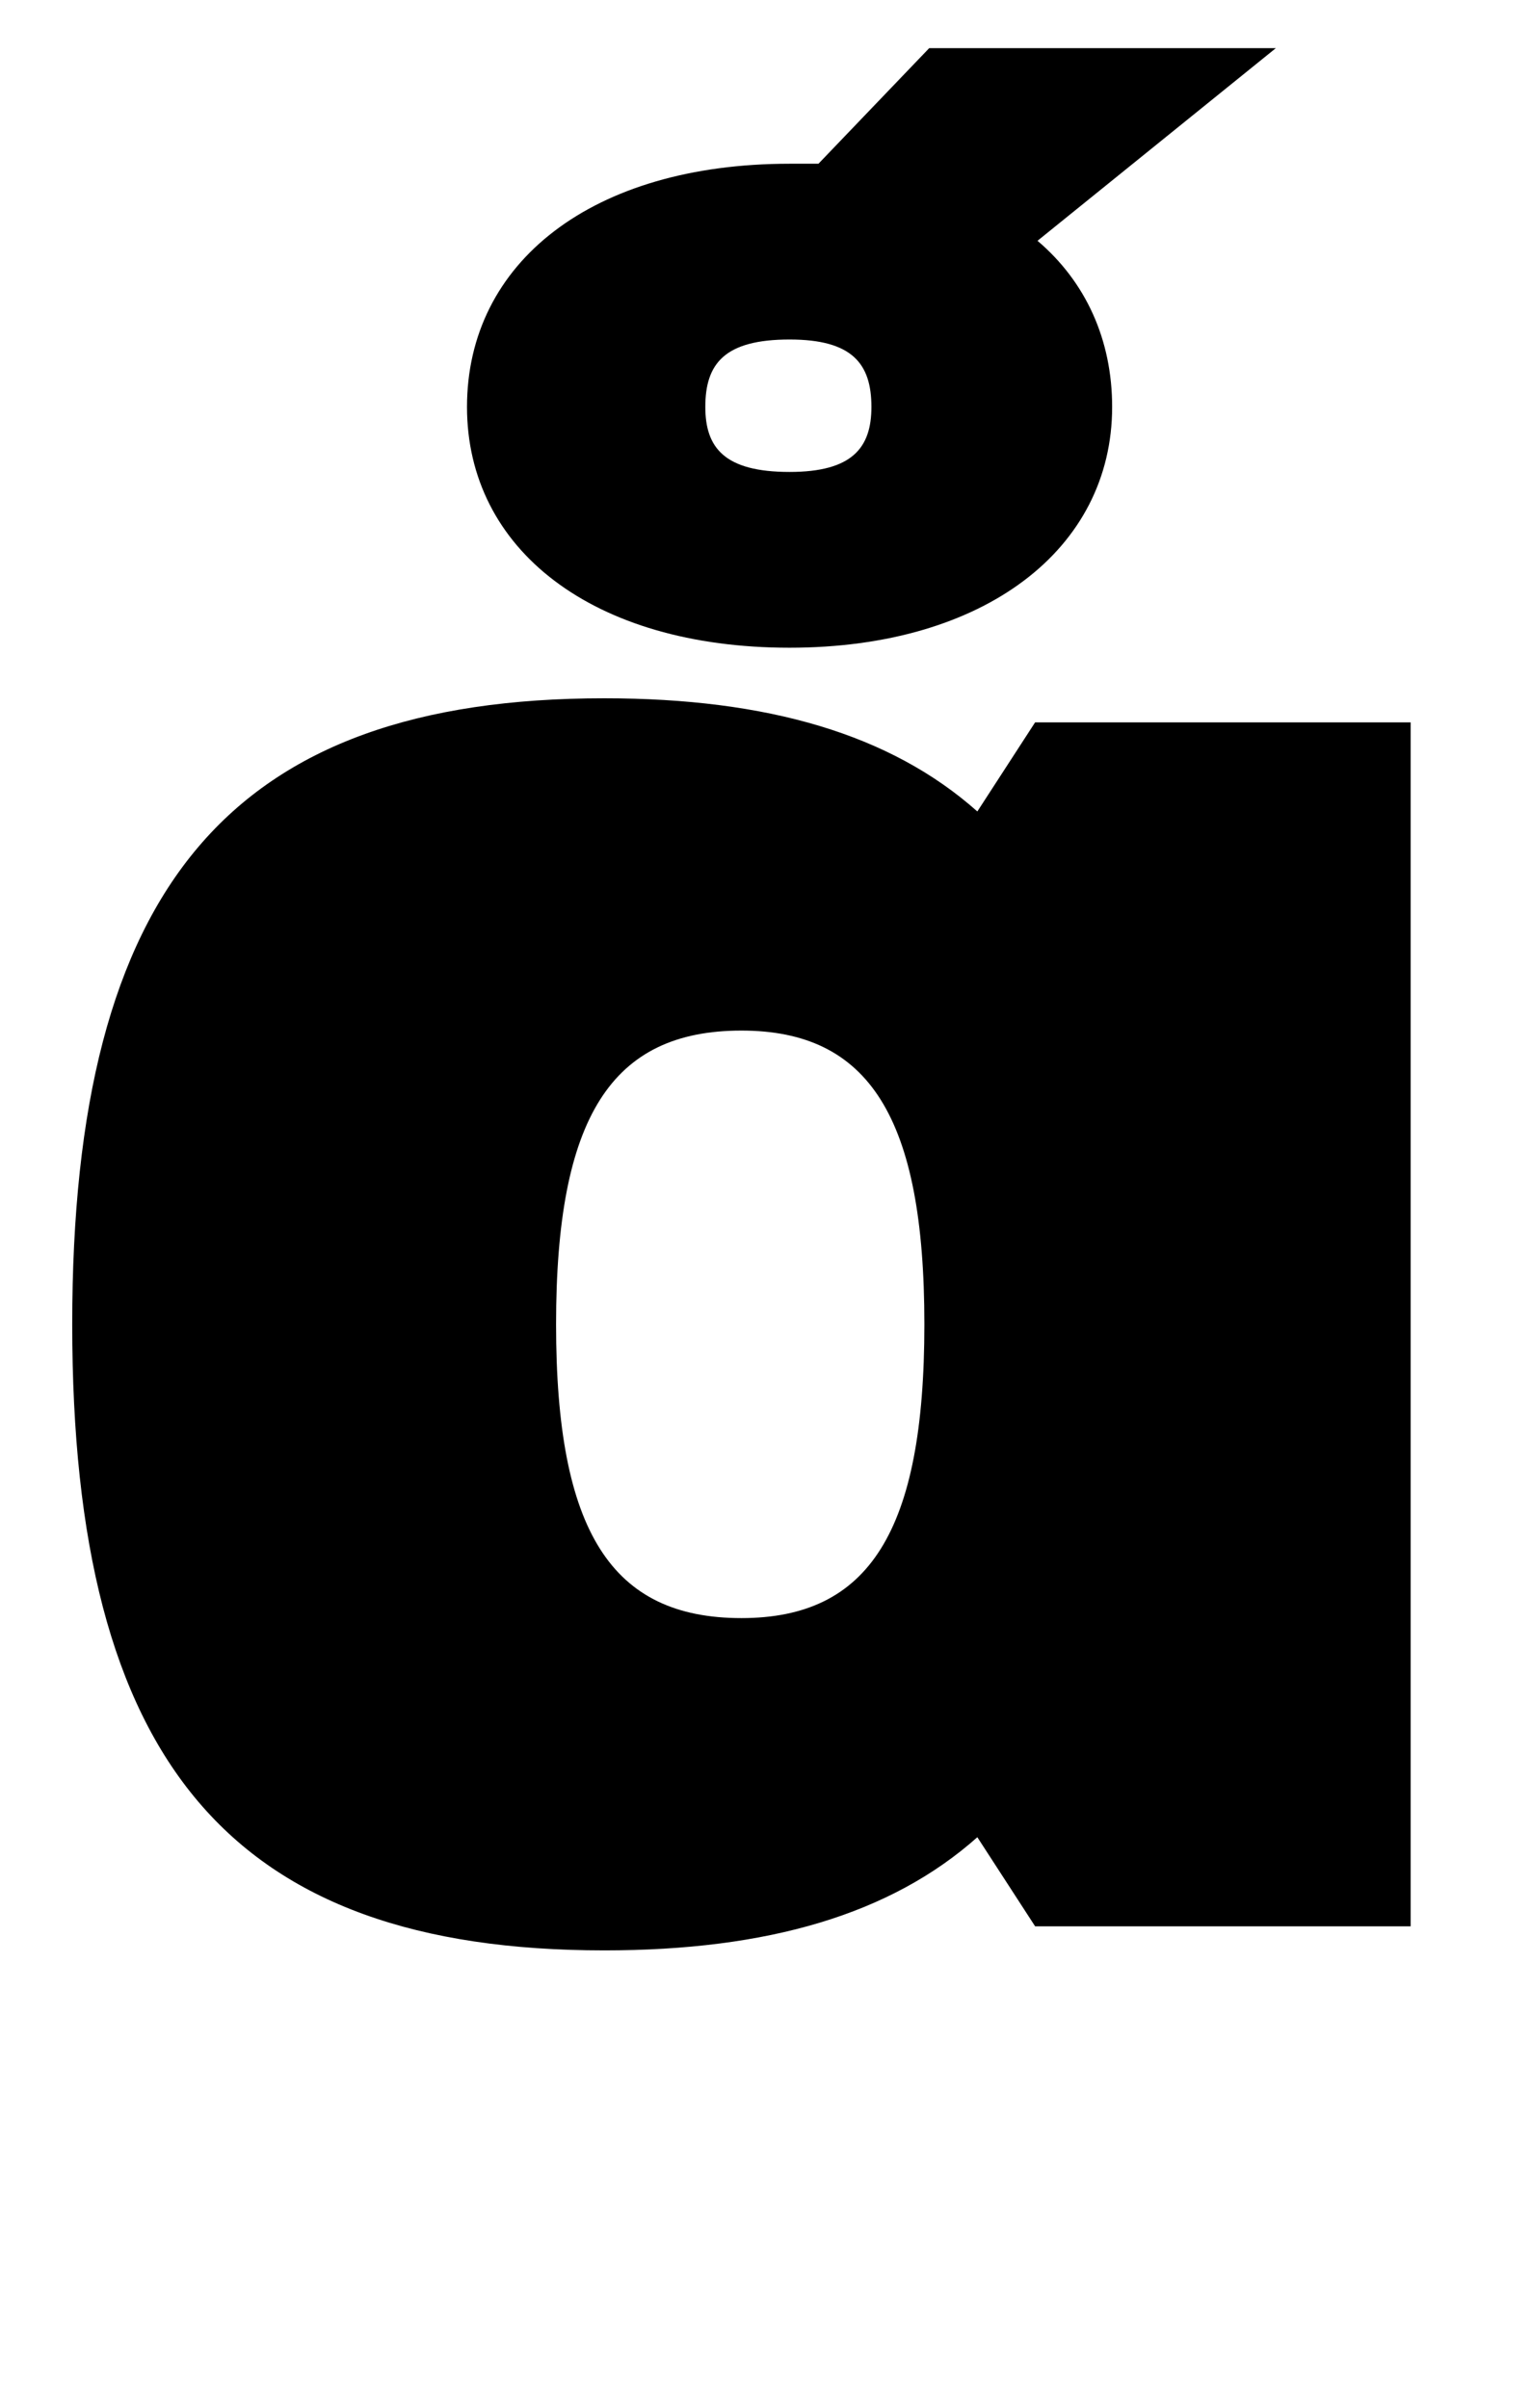 <?xml version="1.0" standalone="no"?>
<!DOCTYPE svg PUBLIC "-//W3C//DTD SVG 1.1//EN" "http://www.w3.org/Graphics/SVG/1.1/DTD/svg11.dtd" >
<svg xmlns="http://www.w3.org/2000/svg" xmlns:xlink="http://www.w3.org/1999/xlink" version="1.1" viewBox="-10 0 636 1000">
  <g transform="matrix(1 0 0 -1 0 800)">
   <path fill="currentColor"
d="M241 -10c-155 0 -221 78 -221 260s66 260 221 260c68 0 119 -15 155 -47l24 37h156v-500h-156l-24 37c-36 -32 -87 -47 -155 -47zM298 128c53 0 76 36 76 122s-23 122 -76 122c-54 0 -77 -36 -77 -122s23 -122 77 -122zM330 732l46 48h144l-99 -80c20 -17 31 -41 31 -69
c0 -59 -53 -100 -134 -100c-82 0 -134 41 -134 100c0 60 52 101 134 101h12zM318 604c26 0 34 10 34 27c0 18 -8 28 -34 28c-27 0 -35 -10 -35 -28c0 -17 8 -27 35 -27z" />
  </g>

</svg>
